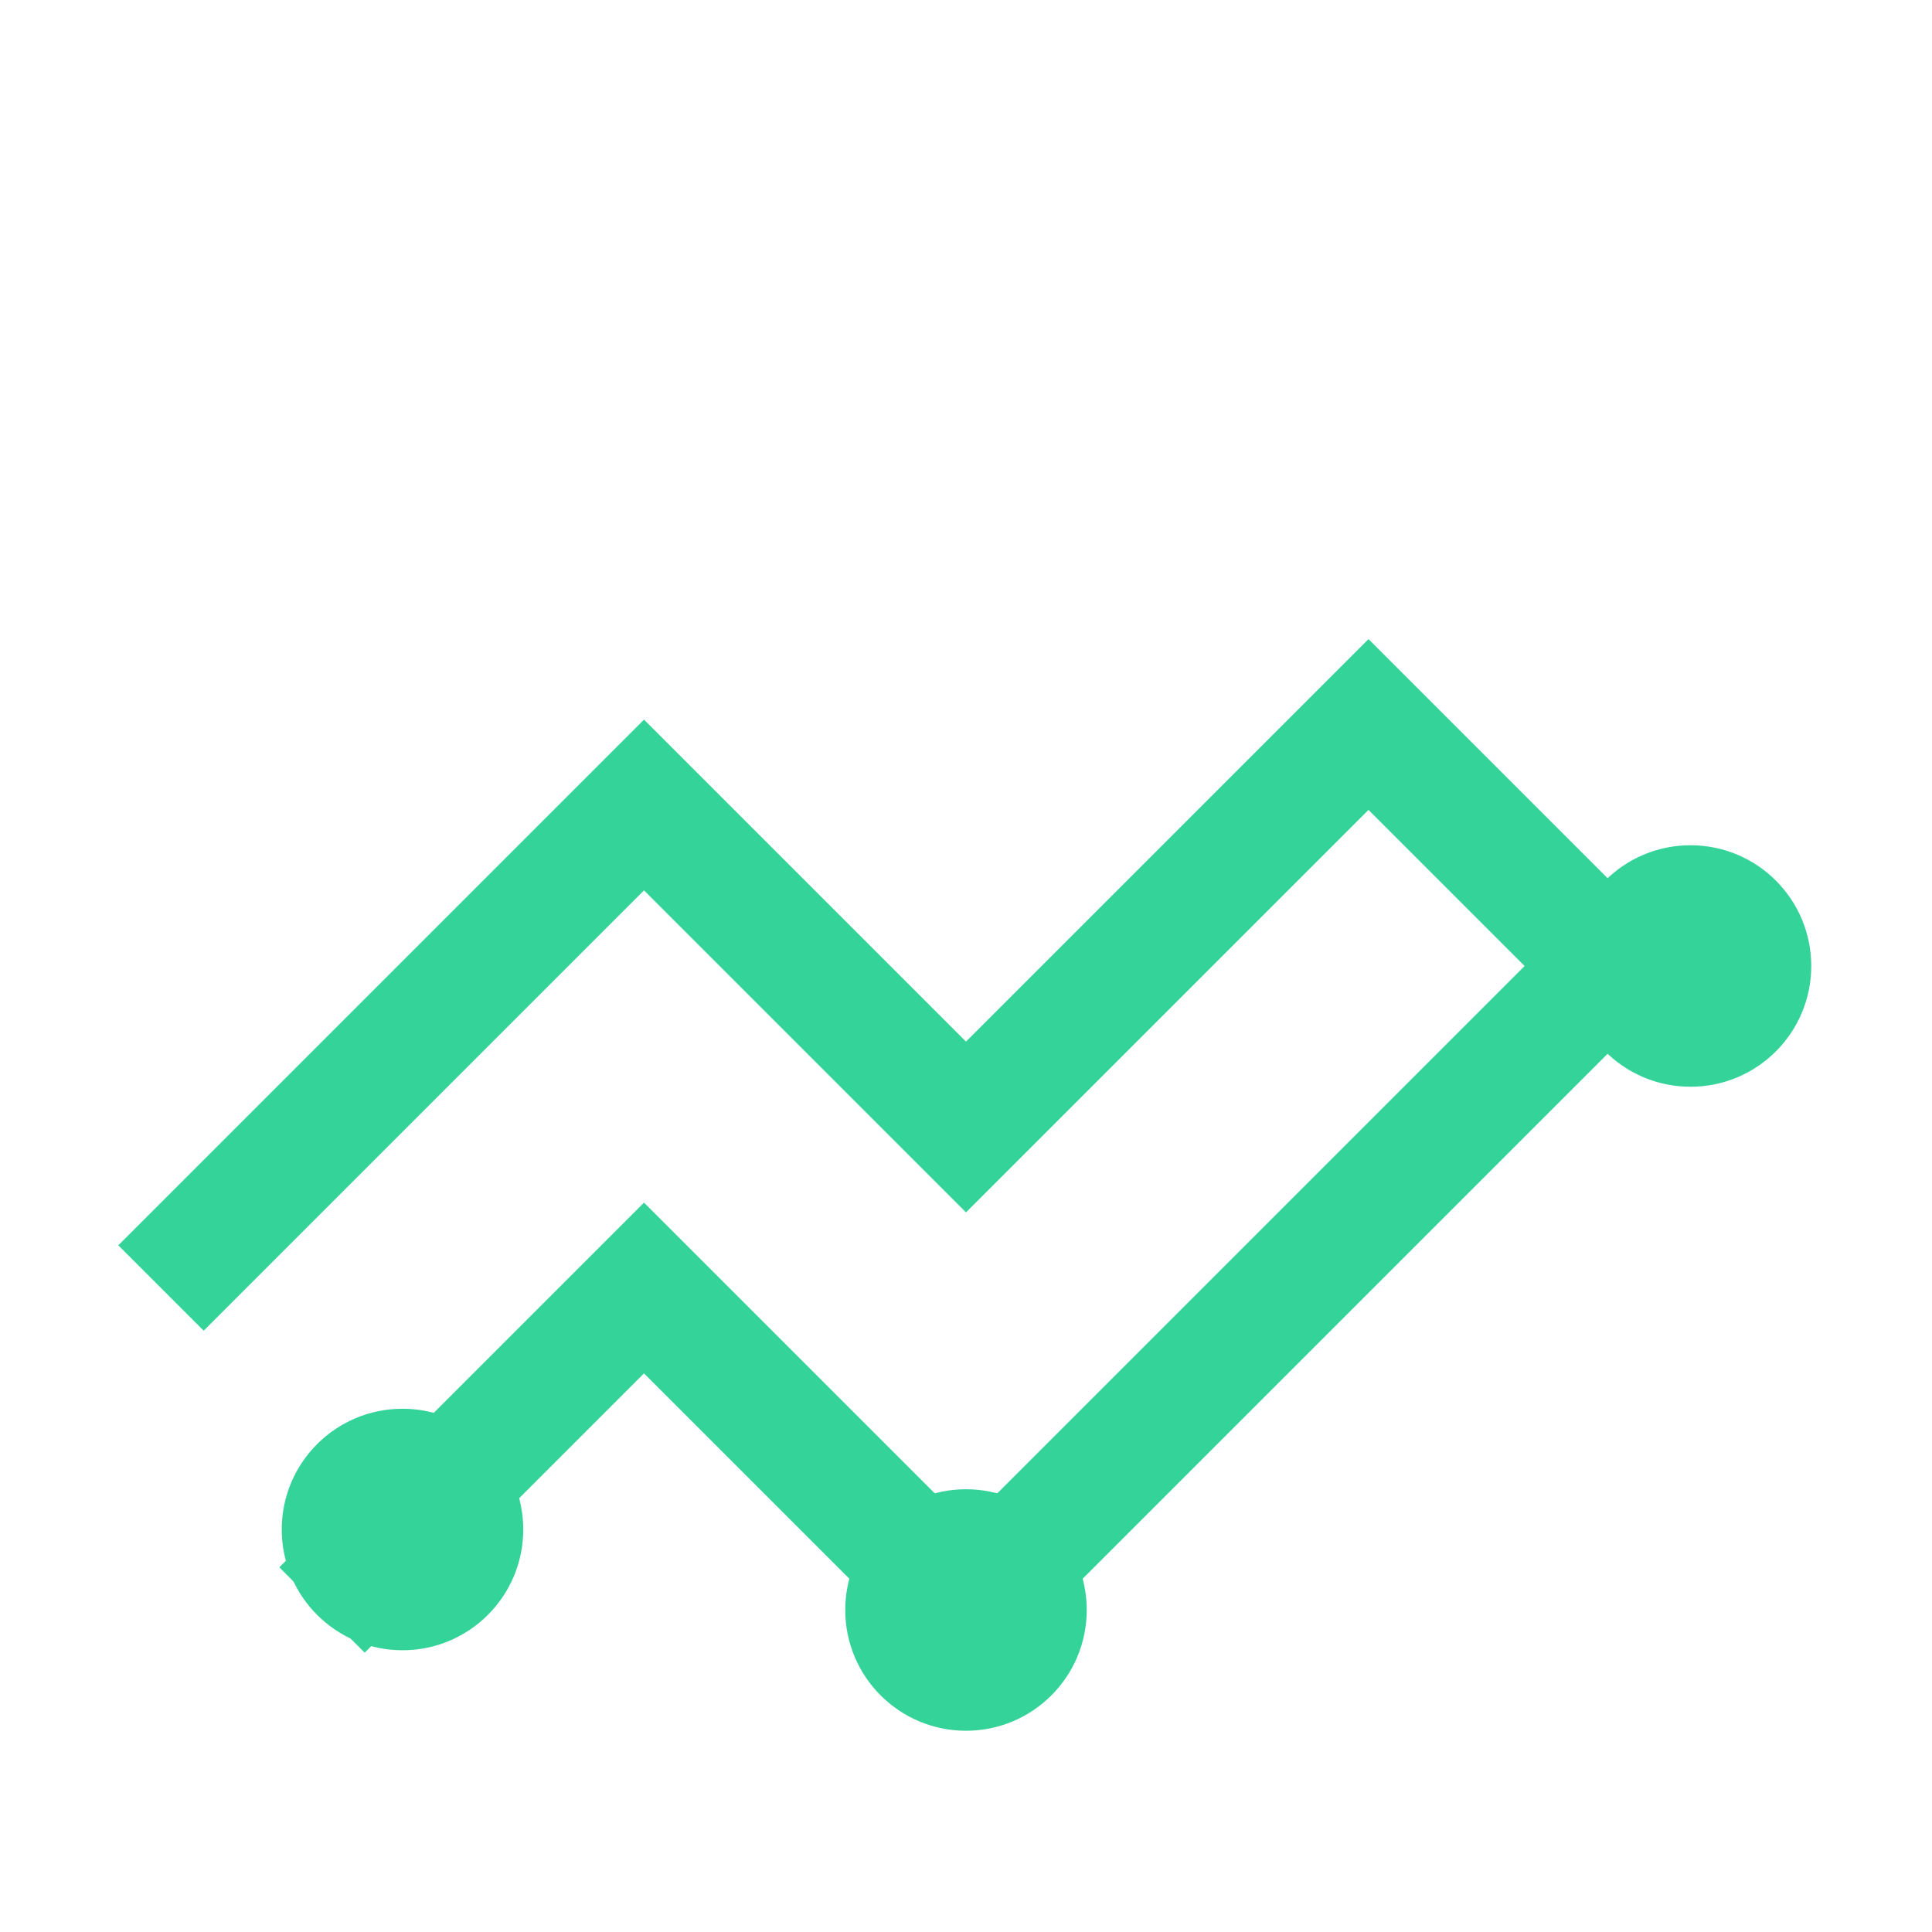 <svg viewBox="0 0 24 24" fill="none" xmlns="http://www.w3.org/2000/svg">
  <path d="M4 20l4-4 4 4 8-8-3-3-5 5-4-4-6 6" stroke="#34D399" stroke-width="1.5" fill="none"/>
  <circle cx="5" cy="19" r="1.5" fill="#34D399"/>
  <circle cx="12" cy="20" r="1.5" fill="#34D399"/>
  <circle cx="21" cy="12" r="1.5" fill="#34D399"/>
</svg>

